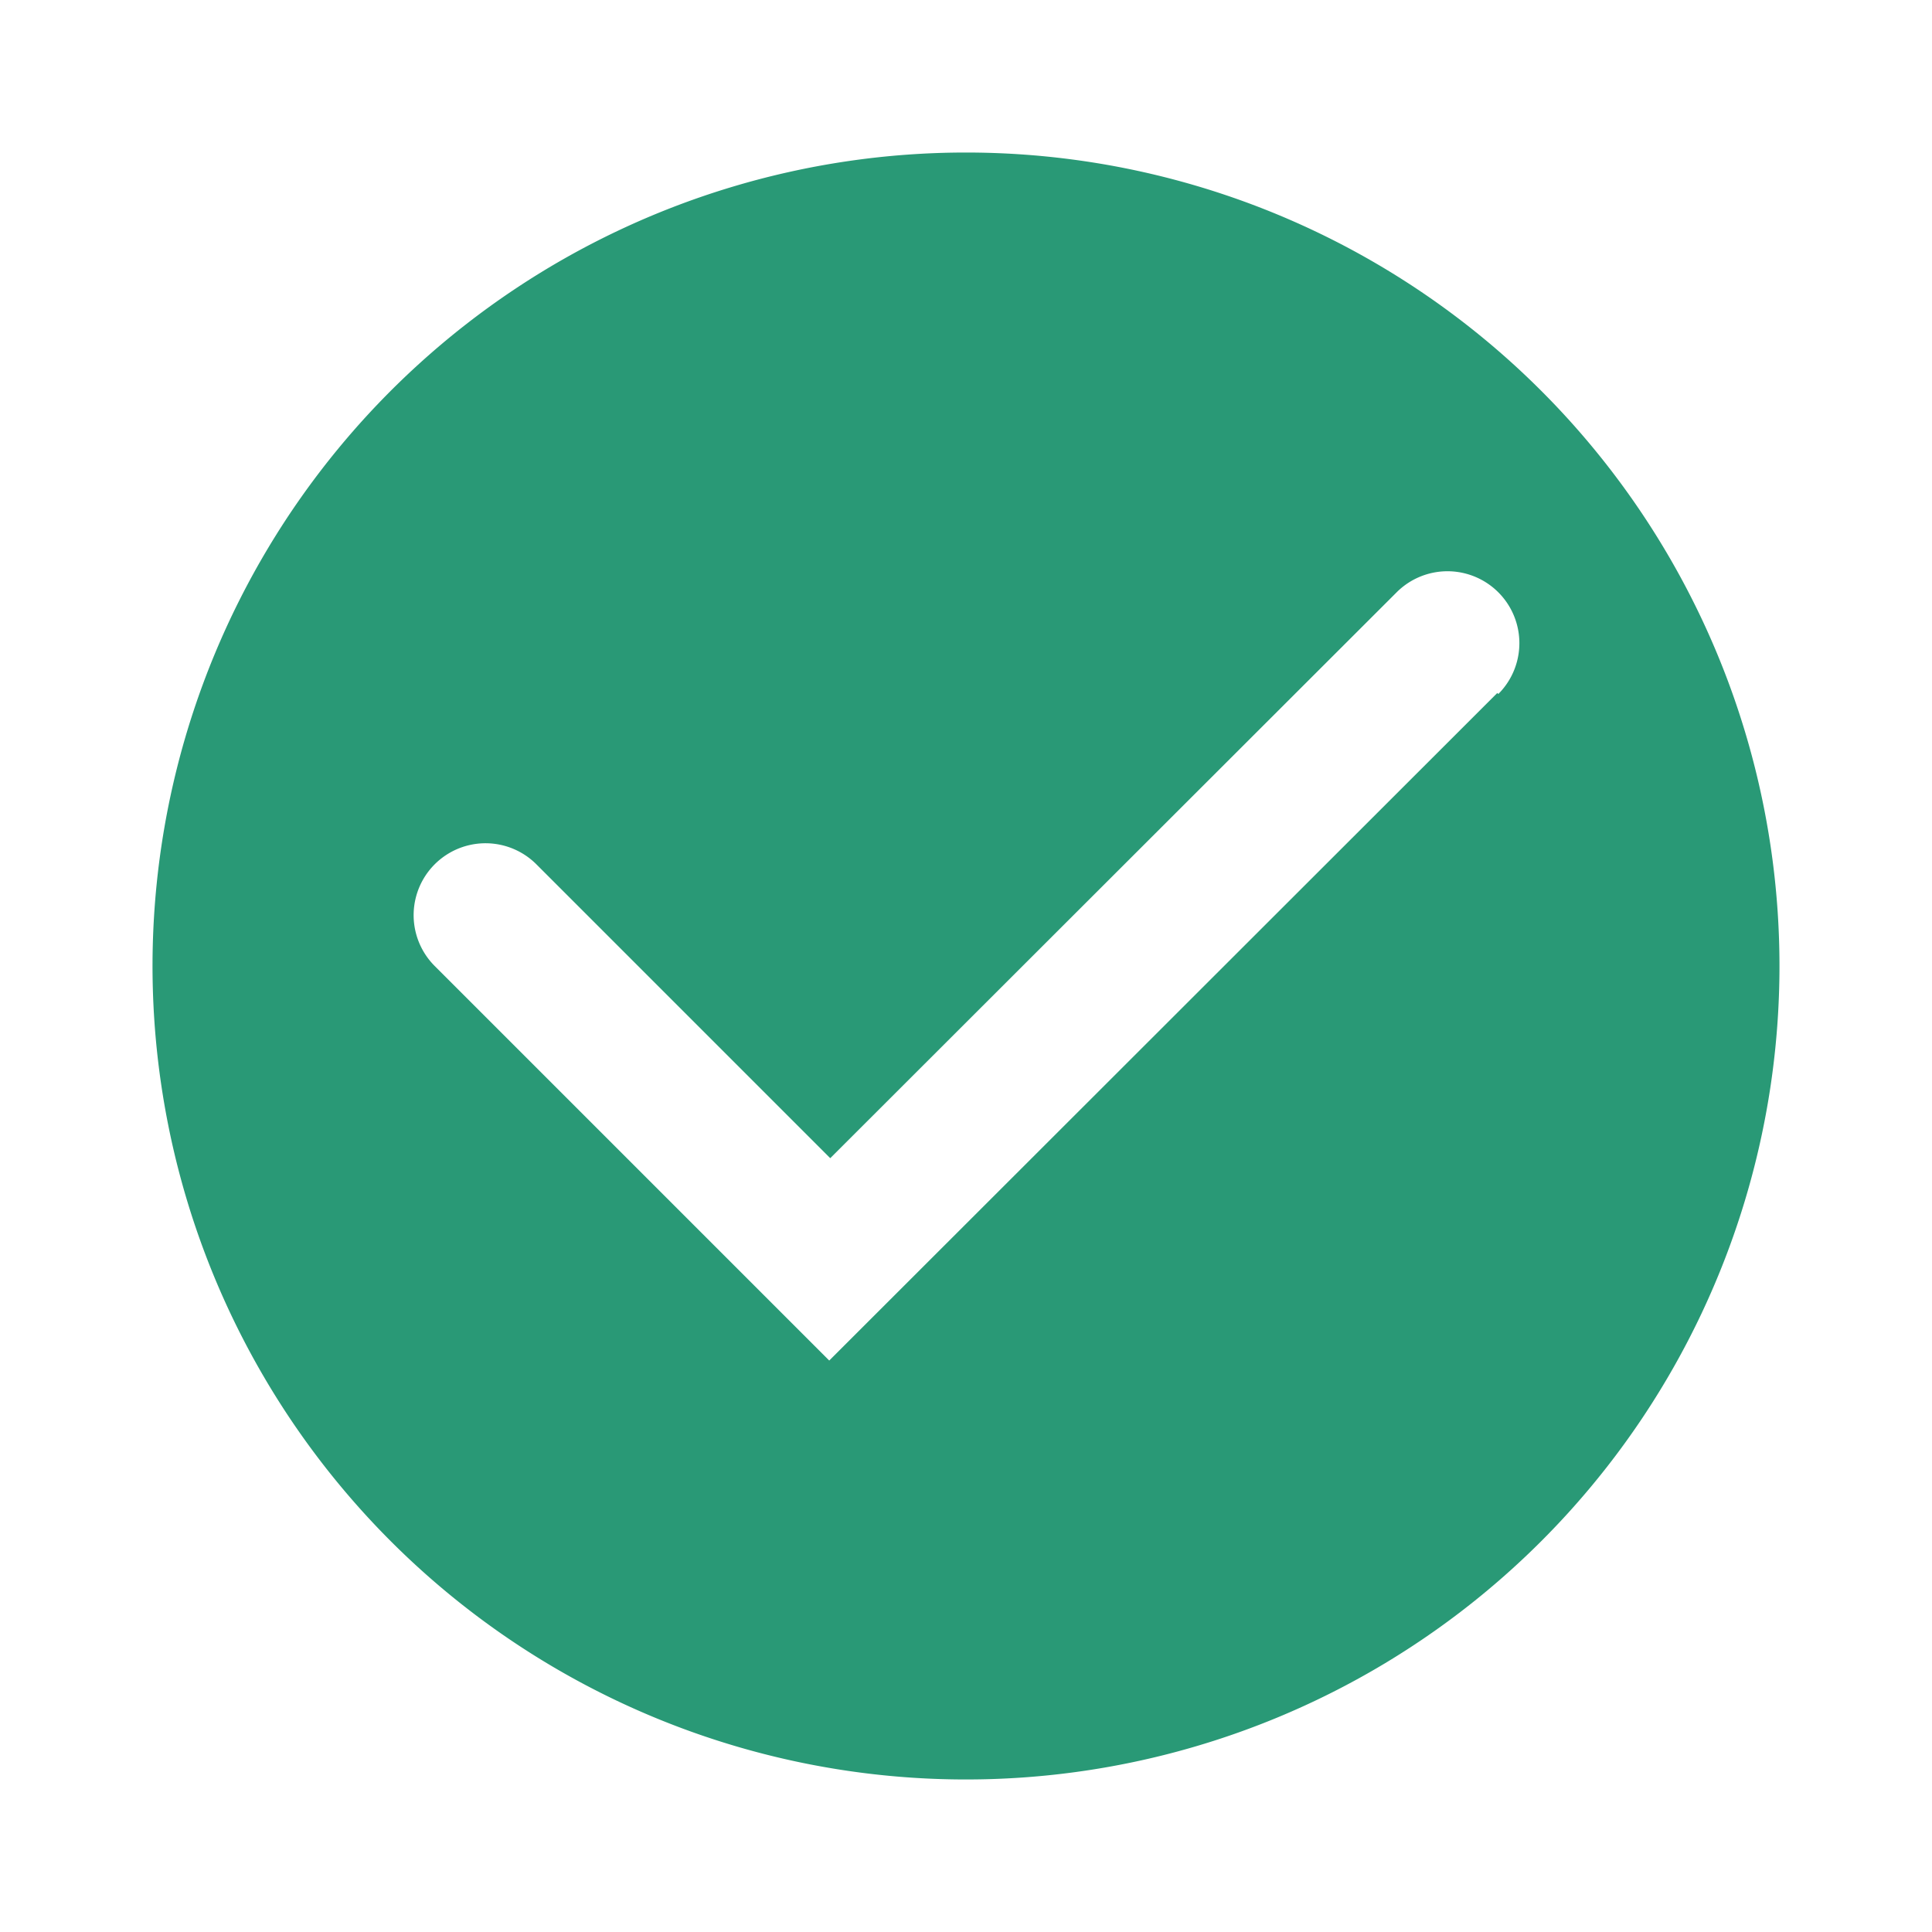 <svg version="1.2" xmlns="http://www.w3.org/2000/svg" xmlns:xlink="http://www.w3.org/1999/xlink" overflow="visible" preserveAspectRatio="xMidYMid meet" viewBox="0 0 38 38" height="14" width="14"><g transform="translate(1, 1)"><path d="M18,2A16,16,0,1,0,34,18,16,16,0,0,0,18,2ZM28.45,12.63,15.31,25.76,7.55,18a1.4,1.4,0,0,1,2-2l5.78,5.78L26.47,10.65a1.4,1.4,0,1,1,2,2Z" class="clr-i-solid_1572303875335 clr-i-solid-path-1_1572303875335" vector-effect="non-scaling-stroke" style="fill: rgb(41, 153, 118);"/><rect fill-opacity="0" height="36" width="36" y="0" x="0" vector-effect="non-scaling-stroke" style="fill: rgb(41, 153, 118);"/></g></svg>